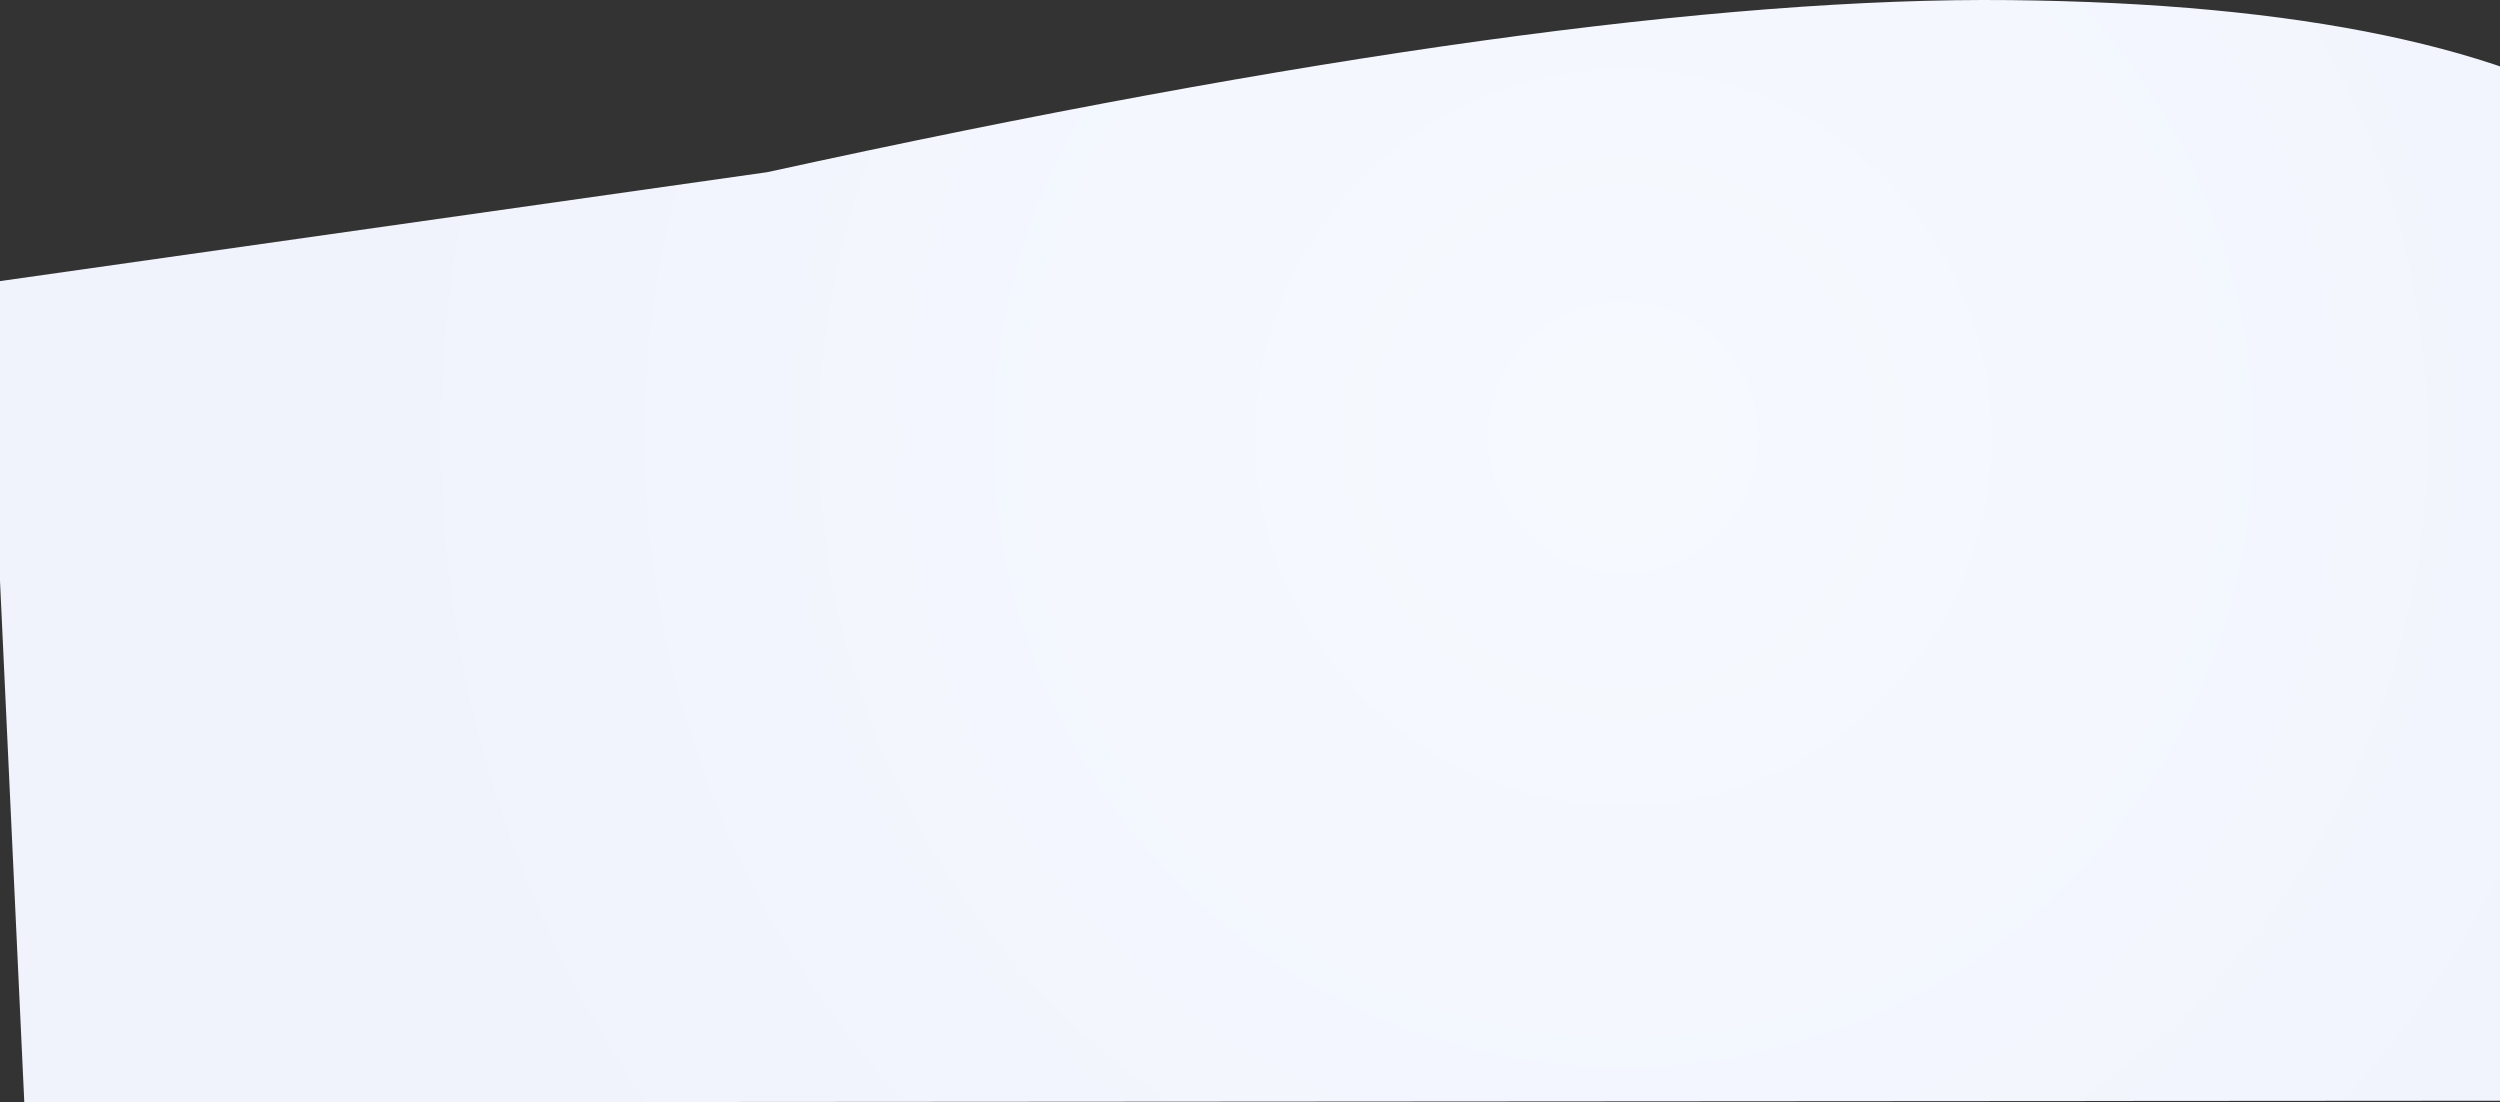 <?xml version="1.0" encoding="UTF-8"?>
<svg width="1440px" height="635px" viewBox="0 0 1440 635" version="1.1" xmlns="http://www.w3.org/2000/svg" xmlns:xlink="http://www.w3.org/1999/xlink">
    <rect x="0" y="0" width="1440" height="635" fill="#333333" stroke="none"/>
    <!-- Generator: Sketch 53.2 (72643) - https://sketchapp.com -->
    <title>sharpBottomInte</title>
    <desc>Created with Sketch.</desc>
    <defs>
        <radialGradient cx="61.602%" cy="39.767%" fx="61.602%" fy="39.767%" r="127.258%" gradientTransform="translate(0.616,0.398),scale(0.416,1),rotate(165.153),translate(-0.616,-0.398)" id="radialGradient-1">
            <stop stop-color="#F6FAFF" offset="0%"></stop>
            <stop stop-color="#F6FAFF" offset="1.34%"></stop>
            <stop stop-color="#F0F2FC" offset="100%"></stop>
        </radialGradient>
    </defs>
    <g id="Hub" stroke="none" stroke-width="1" fill="none" fill-rule="evenodd">
        <g id="Integration-landing" transform="translate(0, -4390)" fill="url(#radialGradient-1)" fill-rule="nonzero">
            <path d="M-8,4553.049 L442,4489.161 C751.667,4421.346 990.167,4388.314 1157.5,4390.066 C1324.833,4391.818 1445.667,4417.149 1520,4466.058 L1454,5024 L14,5025 L-8,4553.049 Z" id="sharpBottomInte"></path>
        </g>
    </g>
</svg>